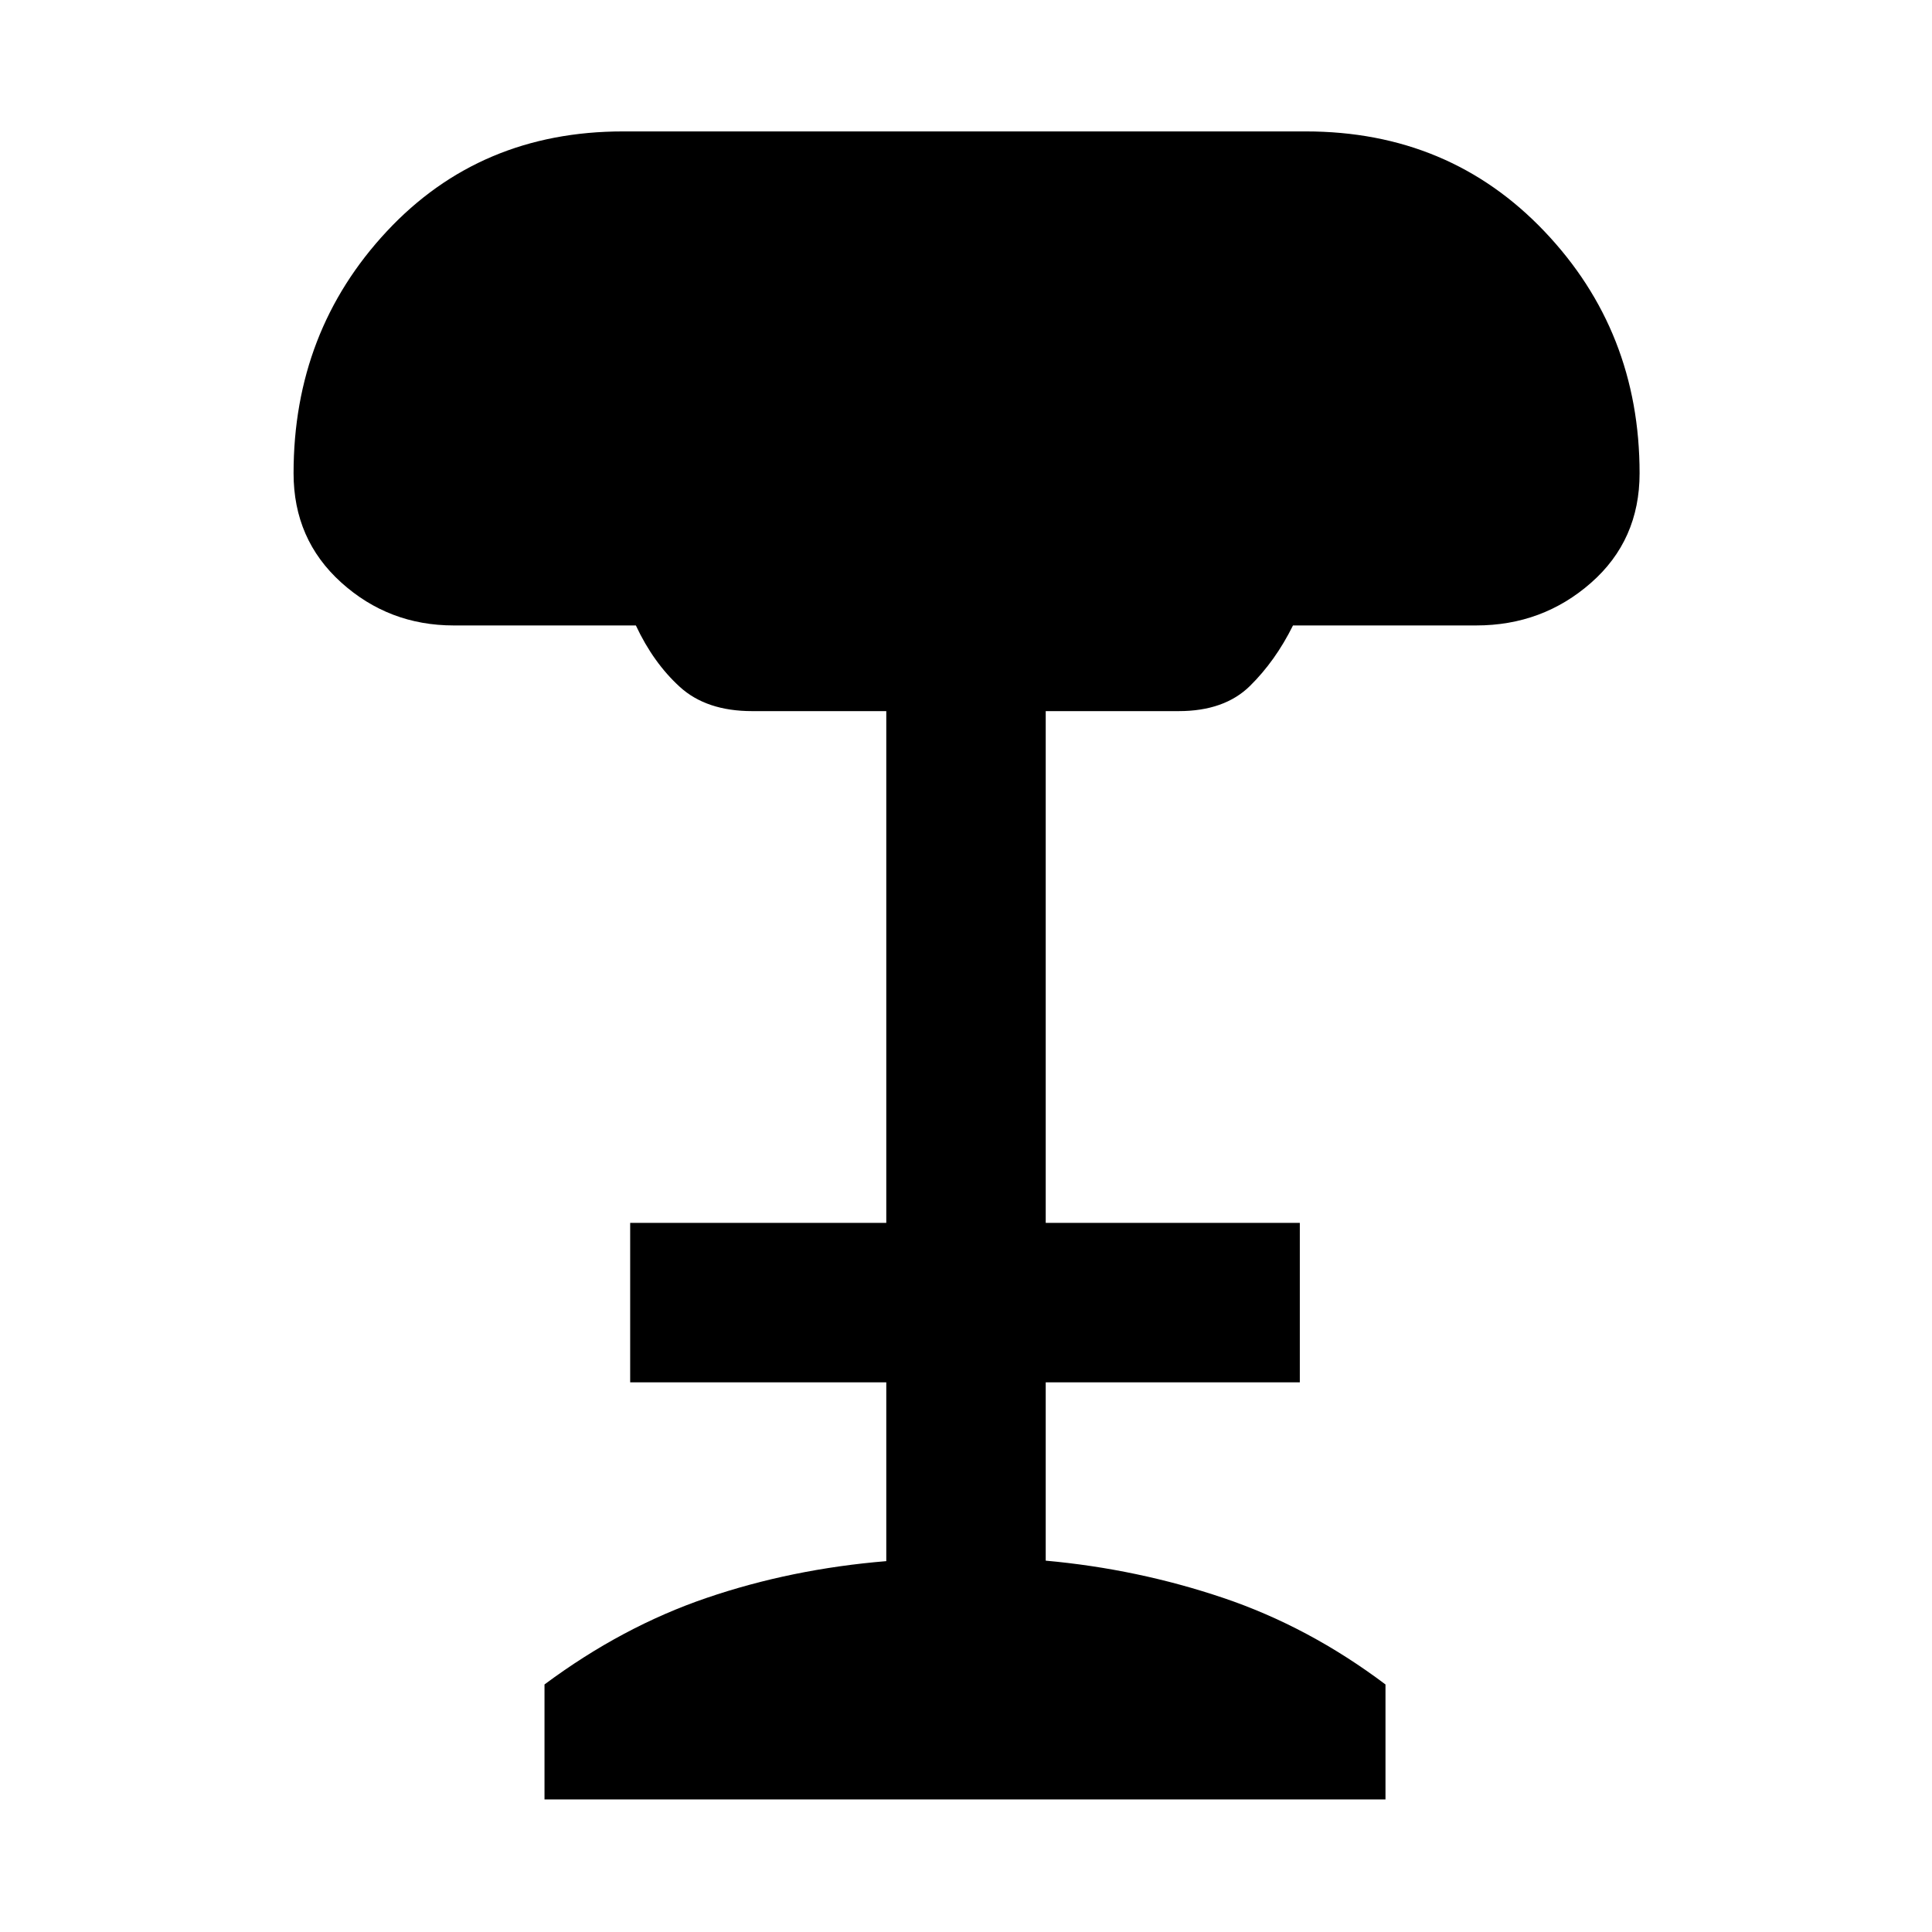 <svg xmlns="http://www.w3.org/2000/svg" width="48" height="48" viewBox="0 -960 960 960"><path d="M270.56-65.87V-123q38.57-28.7 80.64-43.04 42.06-14.35 89.19-18.24v-88.85H313.13v-79.22h127.26v-254.3h-66.65q-22.7 0-35.89-12-13.2-12-21.89-30.57h-90.48q-32.3 0-55.95-21.36-23.66-21.36-23.66-54.25 0-70.56 46.32-120.21 46.32-49.66 117.42-49.66h339.22q71.34 0 118.6 49.68 47.27 49.67 47.27 120.19 0 33.21-24.11 54.41-24.11 21.2-57.07 21.2h-91.04q-8.7 17.57-21.39 30.07-12.7 12.5-35.39 12.5h-66.09v254.3h126.26v79.22H519.61v88.61q45.56 4.13 88.13 18.48 42.56 14.34 80.7 43.04v57.13H270.56Z"/></svg>